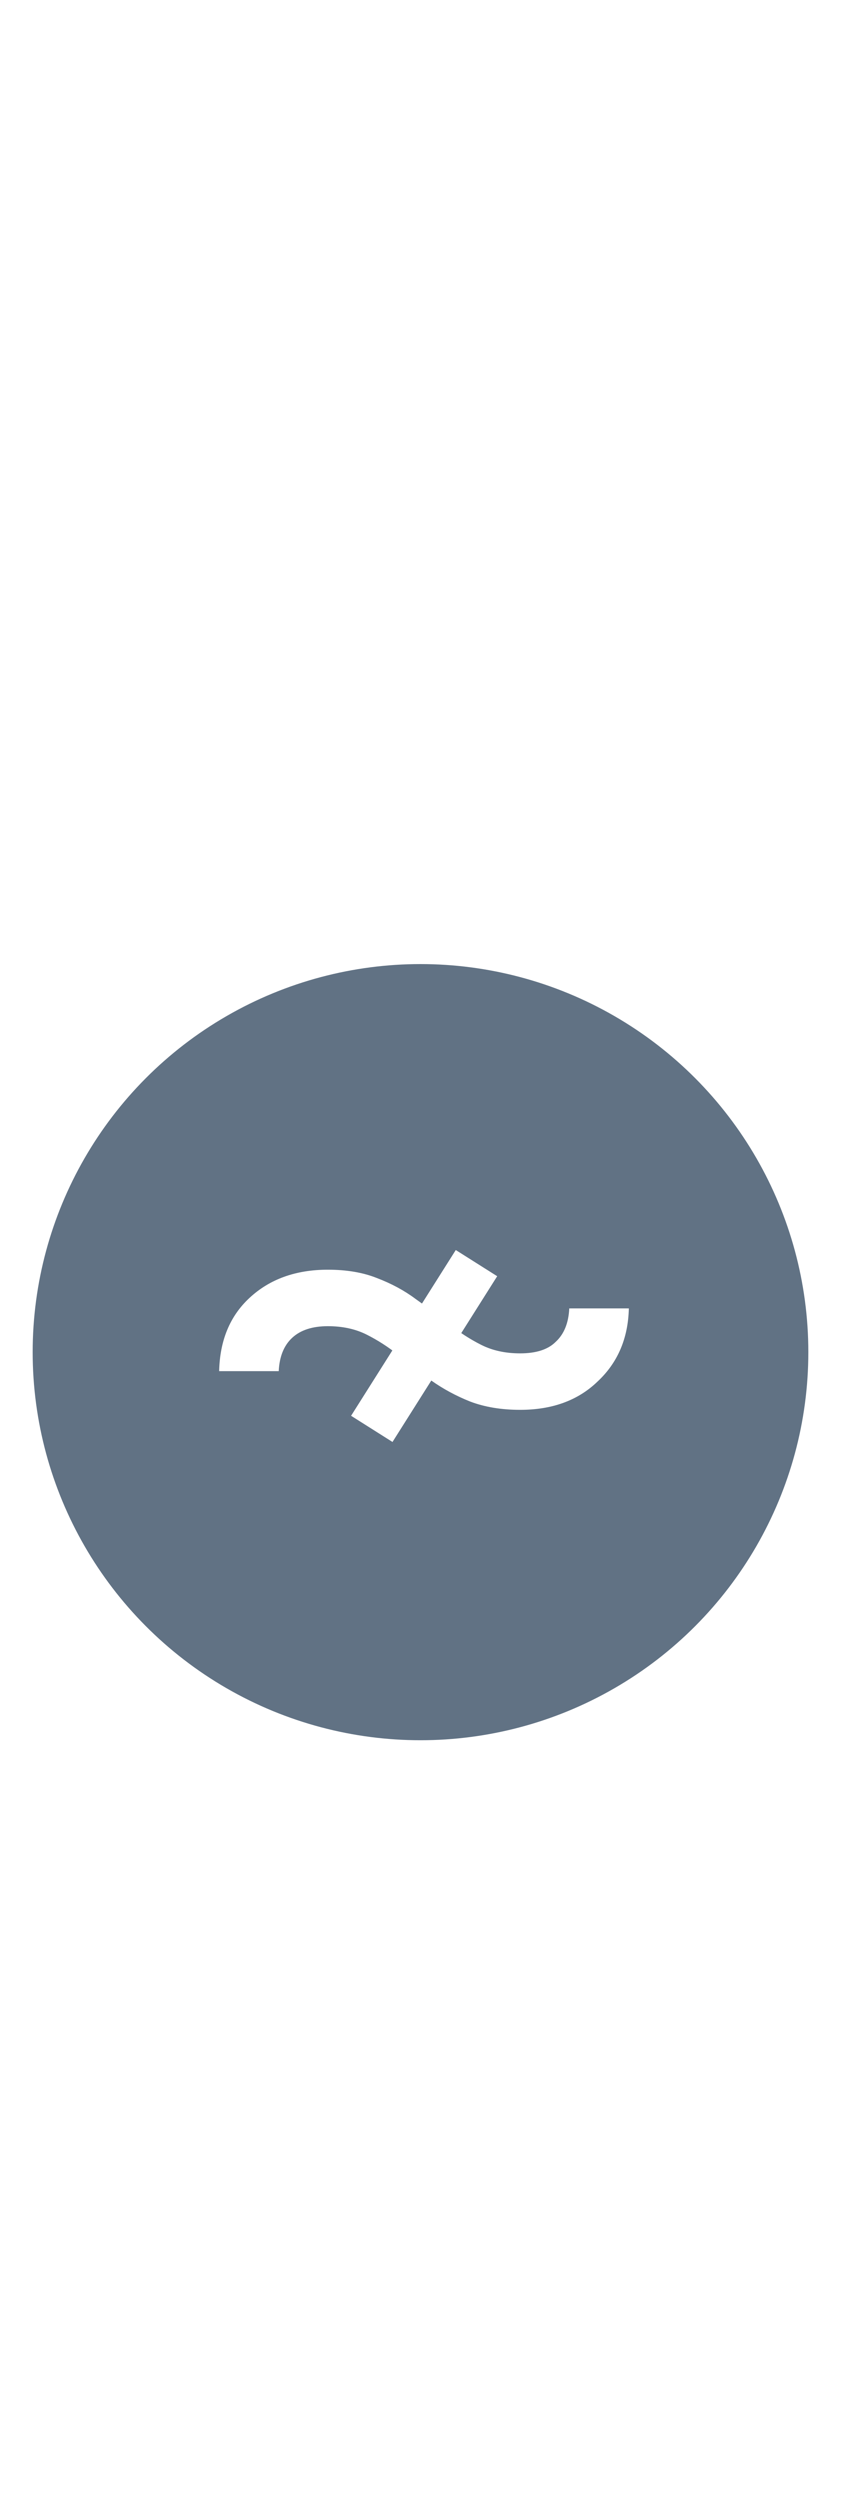 <svg width="103" height="306" viewBox="0 0 103 306" fill="none" xmlns="http://www.w3.org/2000/svg">
<g filter="url(#filter0_d_854_835)">
<circle cx="51.5" cy="161.5" r="47.5" fill="#617284"/>
<path d="M63.704 168.56C61.4 168.56 59.352 168.219 57.56 167.536C55.853 166.853 54.275 166 52.824 164.976C51.459 163.952 50.136 162.928 48.856 161.904C47.576 160.88 46.253 160.027 44.888 159.344C43.523 158.661 41.944 158.32 40.152 158.32V151.408C42.456 151.408 44.461 151.749 46.168 152.432C47.96 153.115 49.539 153.968 50.904 154.992C52.355 156.016 53.72 157.04 55 158.064C56.28 159.088 57.603 159.941 58.968 160.624C60.333 161.307 61.912 161.648 63.704 161.648V168.56ZM26.84 163.824C26.925 160.069 28.163 157.083 30.552 154.864C33.027 152.56 36.227 151.408 40.152 151.408V158.32C38.275 158.32 36.824 158.789 35.8 159.728C34.776 160.667 34.221 162.032 34.136 163.824H26.84ZM63.704 168.56V161.648C65.667 161.648 67.117 161.179 68.056 160.24C69.08 159.301 69.635 157.936 69.72 156.144H77.016C76.931 159.813 75.651 162.8 73.176 165.104C70.787 167.408 67.629 168.56 63.704 168.56Z" fill="white"/>
<rect x="55.82" y="149" width="6" height="24" transform="rotate(32.293 55.82 149)" fill="white"/>
</g>
<defs>
<filter id="filter0_d_854_835" x="0" y="114" width="103" height="103" filterUnits="userSpaceOnUse" color-interpolation-filters="sRGB">
<feFlood flood-opacity="0" result="BackgroundImageFix"/>
<feColorMatrix in="SourceAlpha" type="matrix" values="0 0 0 0 0 0 0 0 0 0 0 0 0 0 0 0 0 0 127 0" result="hardAlpha"/>
<feOffset dy="4"/>
<feGaussianBlur stdDeviation="2"/>
<feComposite in2="hardAlpha" operator="out"/>
<feColorMatrix type="matrix" values="0 0 0 0 0 0 0 0 0 0 0 0 0 0 0 0 0 0 0.25 0"/>
<feBlend mode="normal" in2="BackgroundImageFix" result="effect1_dropShadow_854_835"/>
<feBlend mode="normal" in="SourceGraphic" in2="effect1_dropShadow_854_835" result="shape"/>
</filter>
</defs>
</svg>
